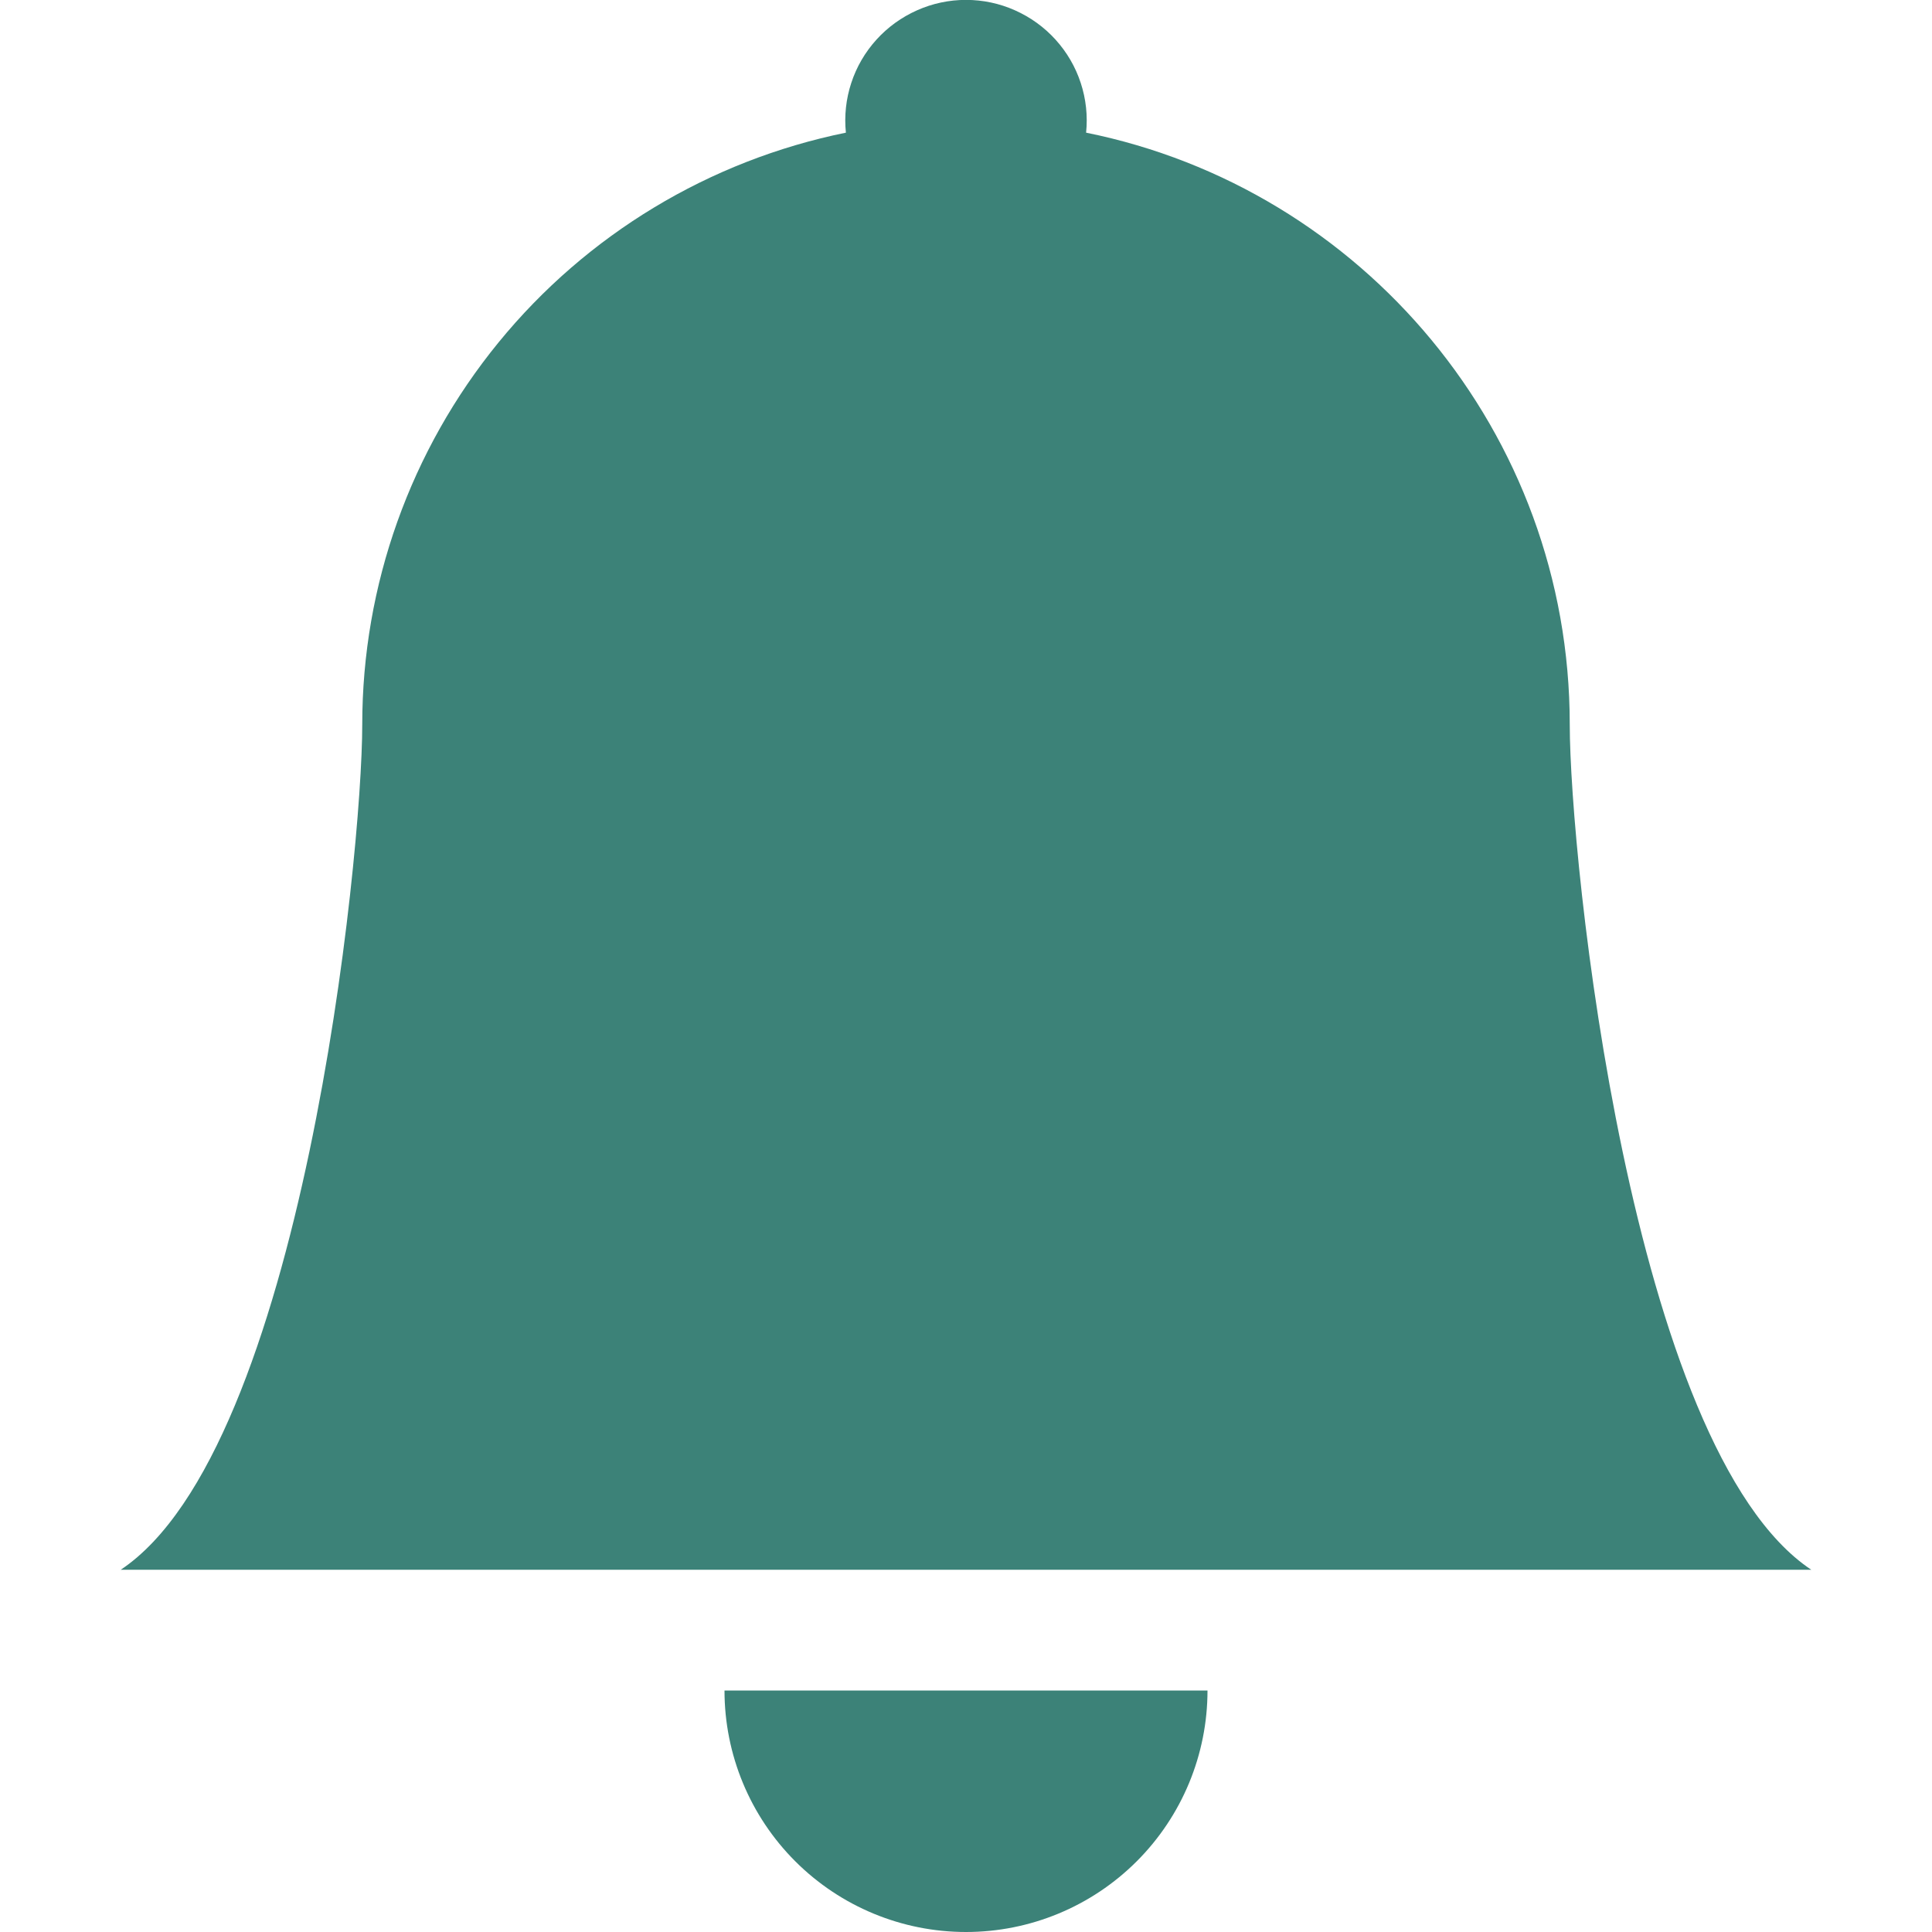 <svg width="18" height="18" viewBox="0 0 18 18" fill="none" xmlns="http://www.w3.org/2000/svg">
<g clipPath="url(#clip0_1869_12221)">
<path d="M9 18C9.597 18 10.169 17.763 10.591 17.341C11.013 16.919 11.25 16.347 11.25 15.75H6.75C6.75 16.347 6.987 16.919 7.409 17.341C7.831 17.763 8.403 18 9 18ZM10.119 1.236C10.135 1.08 10.118 0.922 10.069 0.773C10.02 0.623 9.94 0.486 9.834 0.369C9.729 0.253 9.6 0.16 9.456 0.096C9.313 0.032 9.157 -0.001 9 -0.001C8.843 -0.001 8.687 0.032 8.544 0.096C8.4 0.16 8.271 0.253 8.166 0.369C8.06 0.486 7.98 0.623 7.931 0.773C7.882 0.922 7.865 1.08 7.881 1.236C6.609 1.495 5.466 2.185 4.645 3.19C3.824 4.195 3.375 5.452 3.375 6.75C3.375 7.985 2.812 13.5 1.125 14.625H16.875C15.188 13.5 14.625 7.985 14.625 6.75C14.625 4.028 12.69 1.755 10.119 1.236Z" fill="#3C8278"/>
</g>
<defs>
<clipPath id="clip0_1869_12221">
<rect width="18" height="18" fill="white"/>
</clipPath>
</defs>
</svg>
